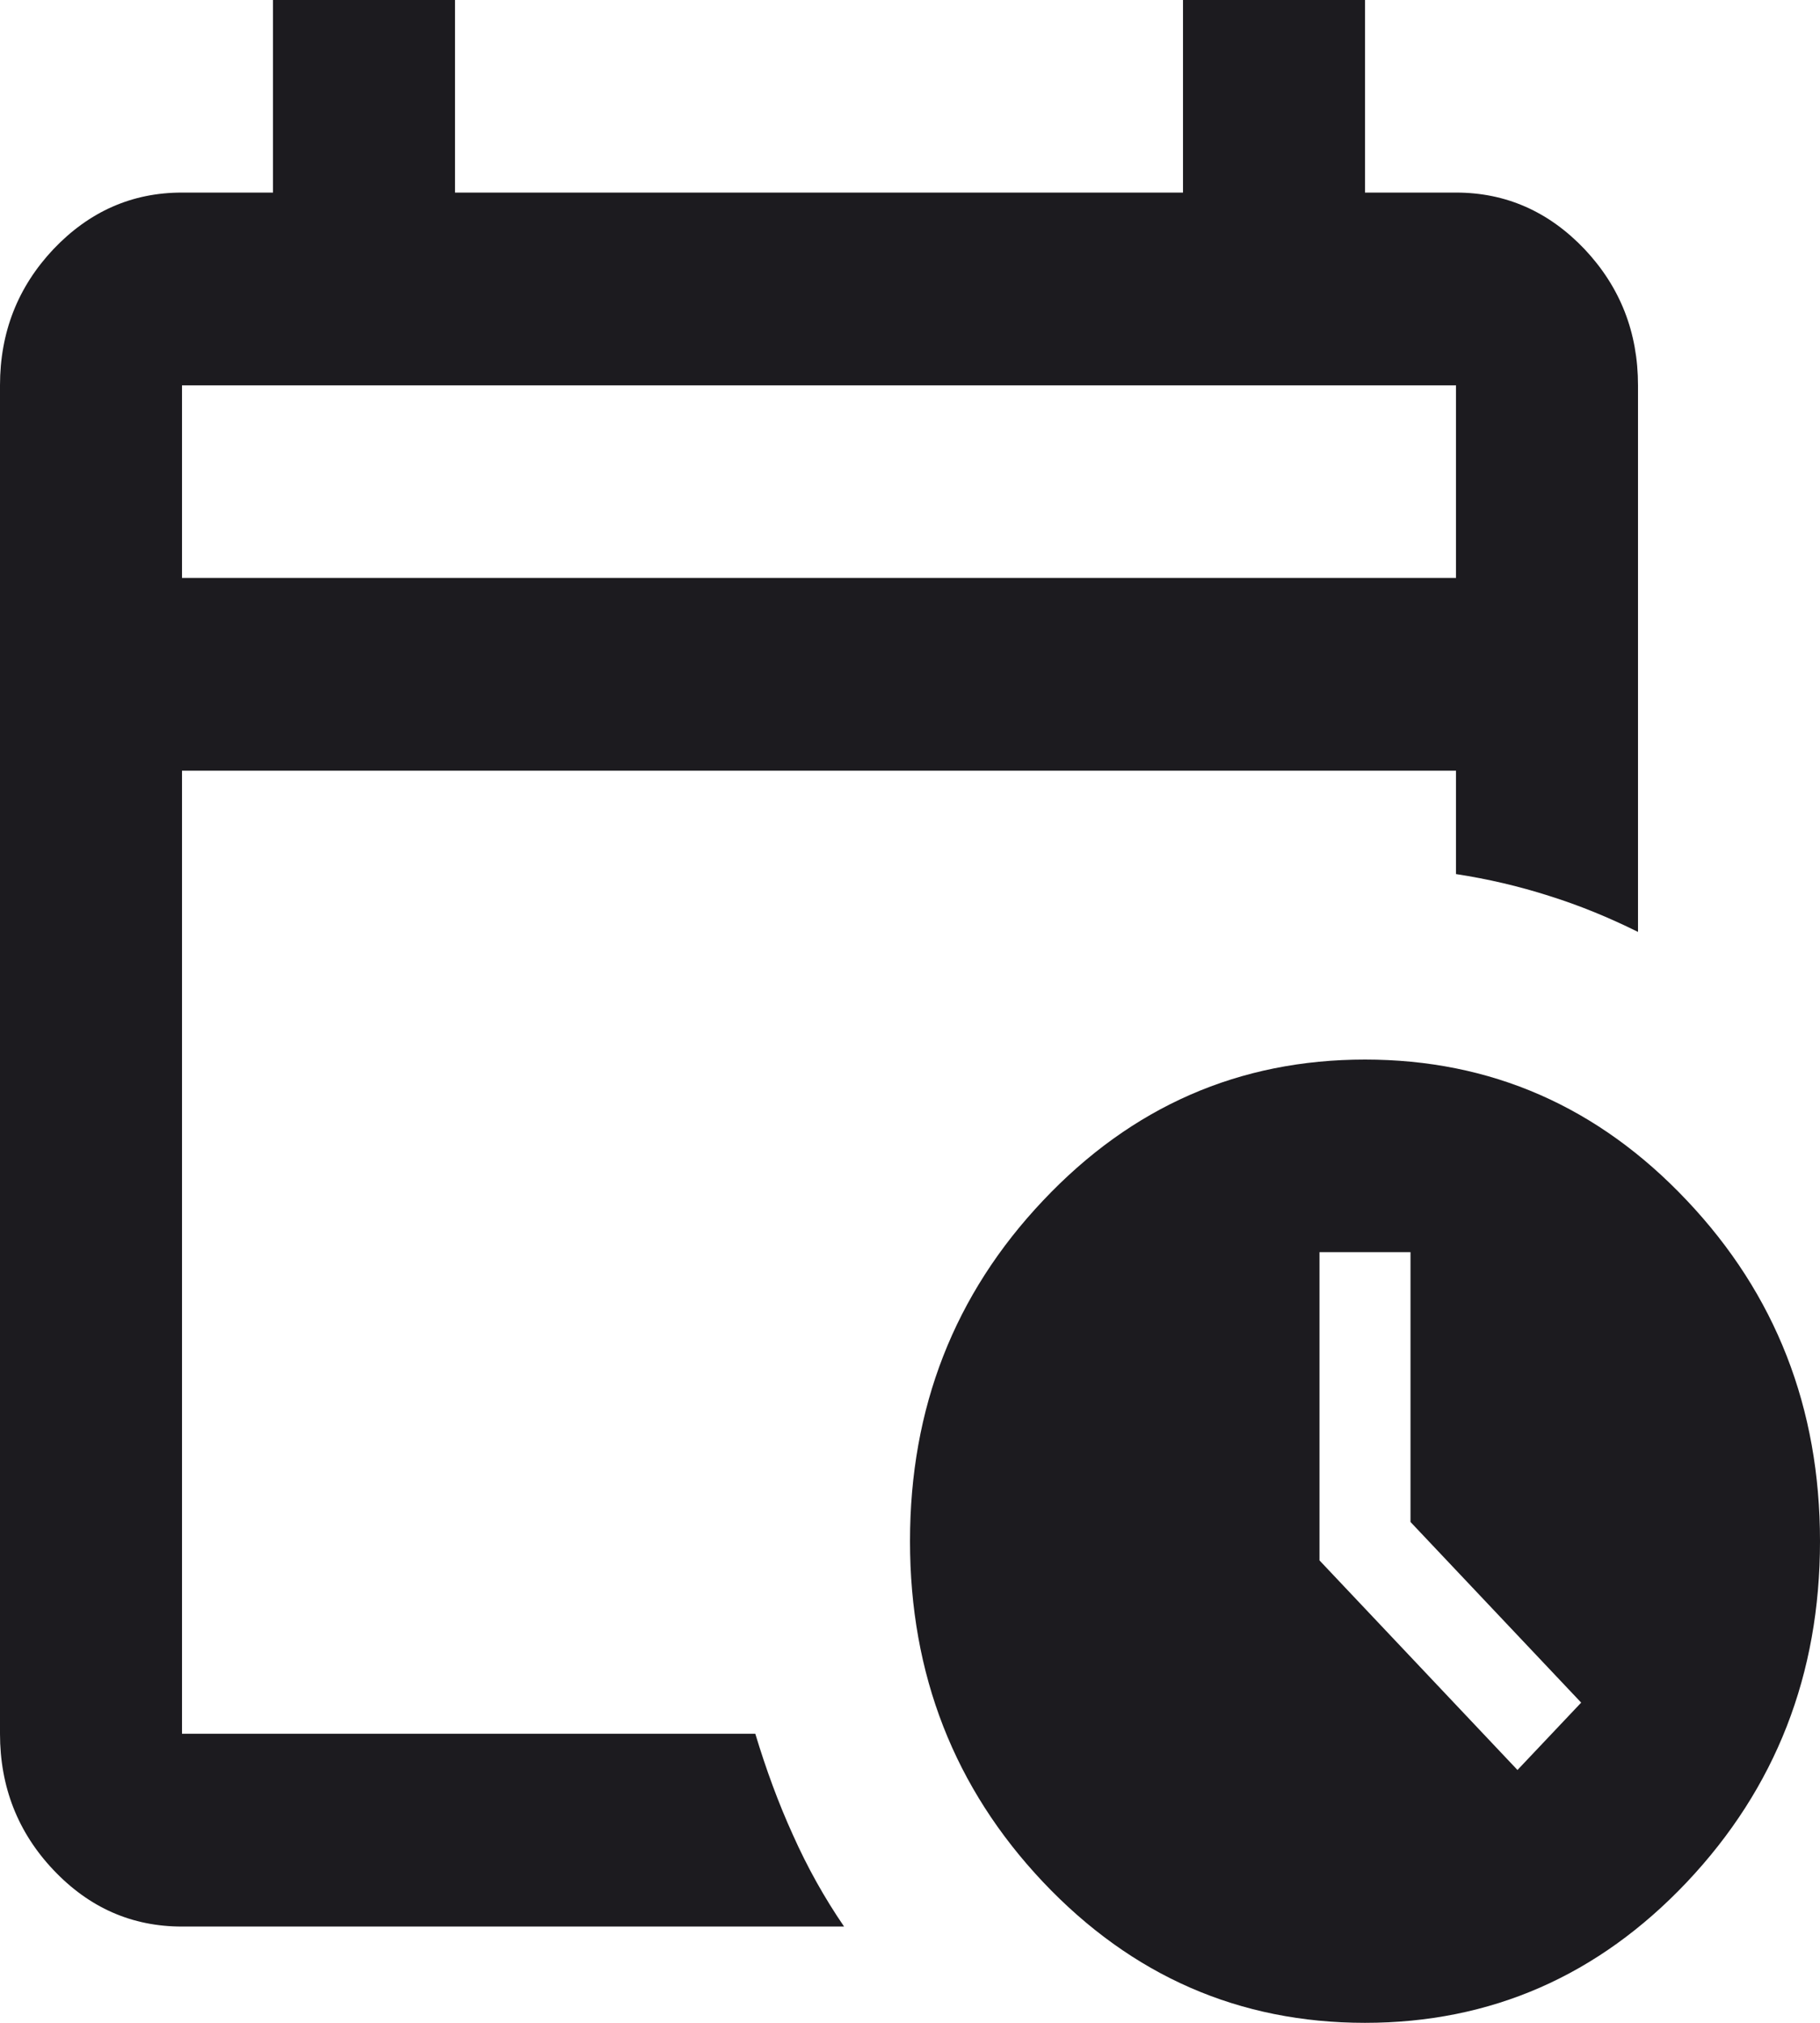 <svg width="9" height="10" viewBox="0 0 9 10" fill="none" xmlns="http://www.w3.org/2000/svg">
<path d="M0.9 2.857H7.2V1.905H0.9V2.857ZM0.9 9.524C0.652 9.524 0.441 9.431 0.264 9.244C0.088 9.058 0 8.833 0 8.571V1.905C0 1.643 0.088 1.419 0.264 1.232C0.441 1.046 0.652 0.952 0.9 0.952H1.35V0H2.25V0.952H5.85V0H6.75V0.952H7.2C7.447 0.952 7.659 1.046 7.836 1.232C8.012 1.419 8.1 1.643 8.1 1.905V4.607C7.957 4.536 7.811 4.476 7.661 4.429C7.511 4.381 7.357 4.345 7.2 4.321V3.81H0.9V8.571H3.735C3.788 8.746 3.849 8.913 3.921 9.071C3.992 9.23 4.076 9.381 4.174 9.524H0.9ZM6.75 10C6.128 10 5.597 9.768 5.158 9.304C4.719 8.839 4.5 8.278 4.5 7.619C4.5 6.96 4.719 6.399 5.158 5.935C5.597 5.47 6.128 5.238 6.75 5.238C7.372 5.238 7.903 5.47 8.342 5.935C8.781 6.399 9 6.96 9 7.619C9 8.278 8.781 8.839 8.342 9.304C7.903 9.768 7.372 10 6.75 10ZM7.504 8.75L7.819 8.417L6.975 7.524V6.19H6.525V7.714L7.504 8.75Z" fill="#1C1B1F"/>
</svg>
